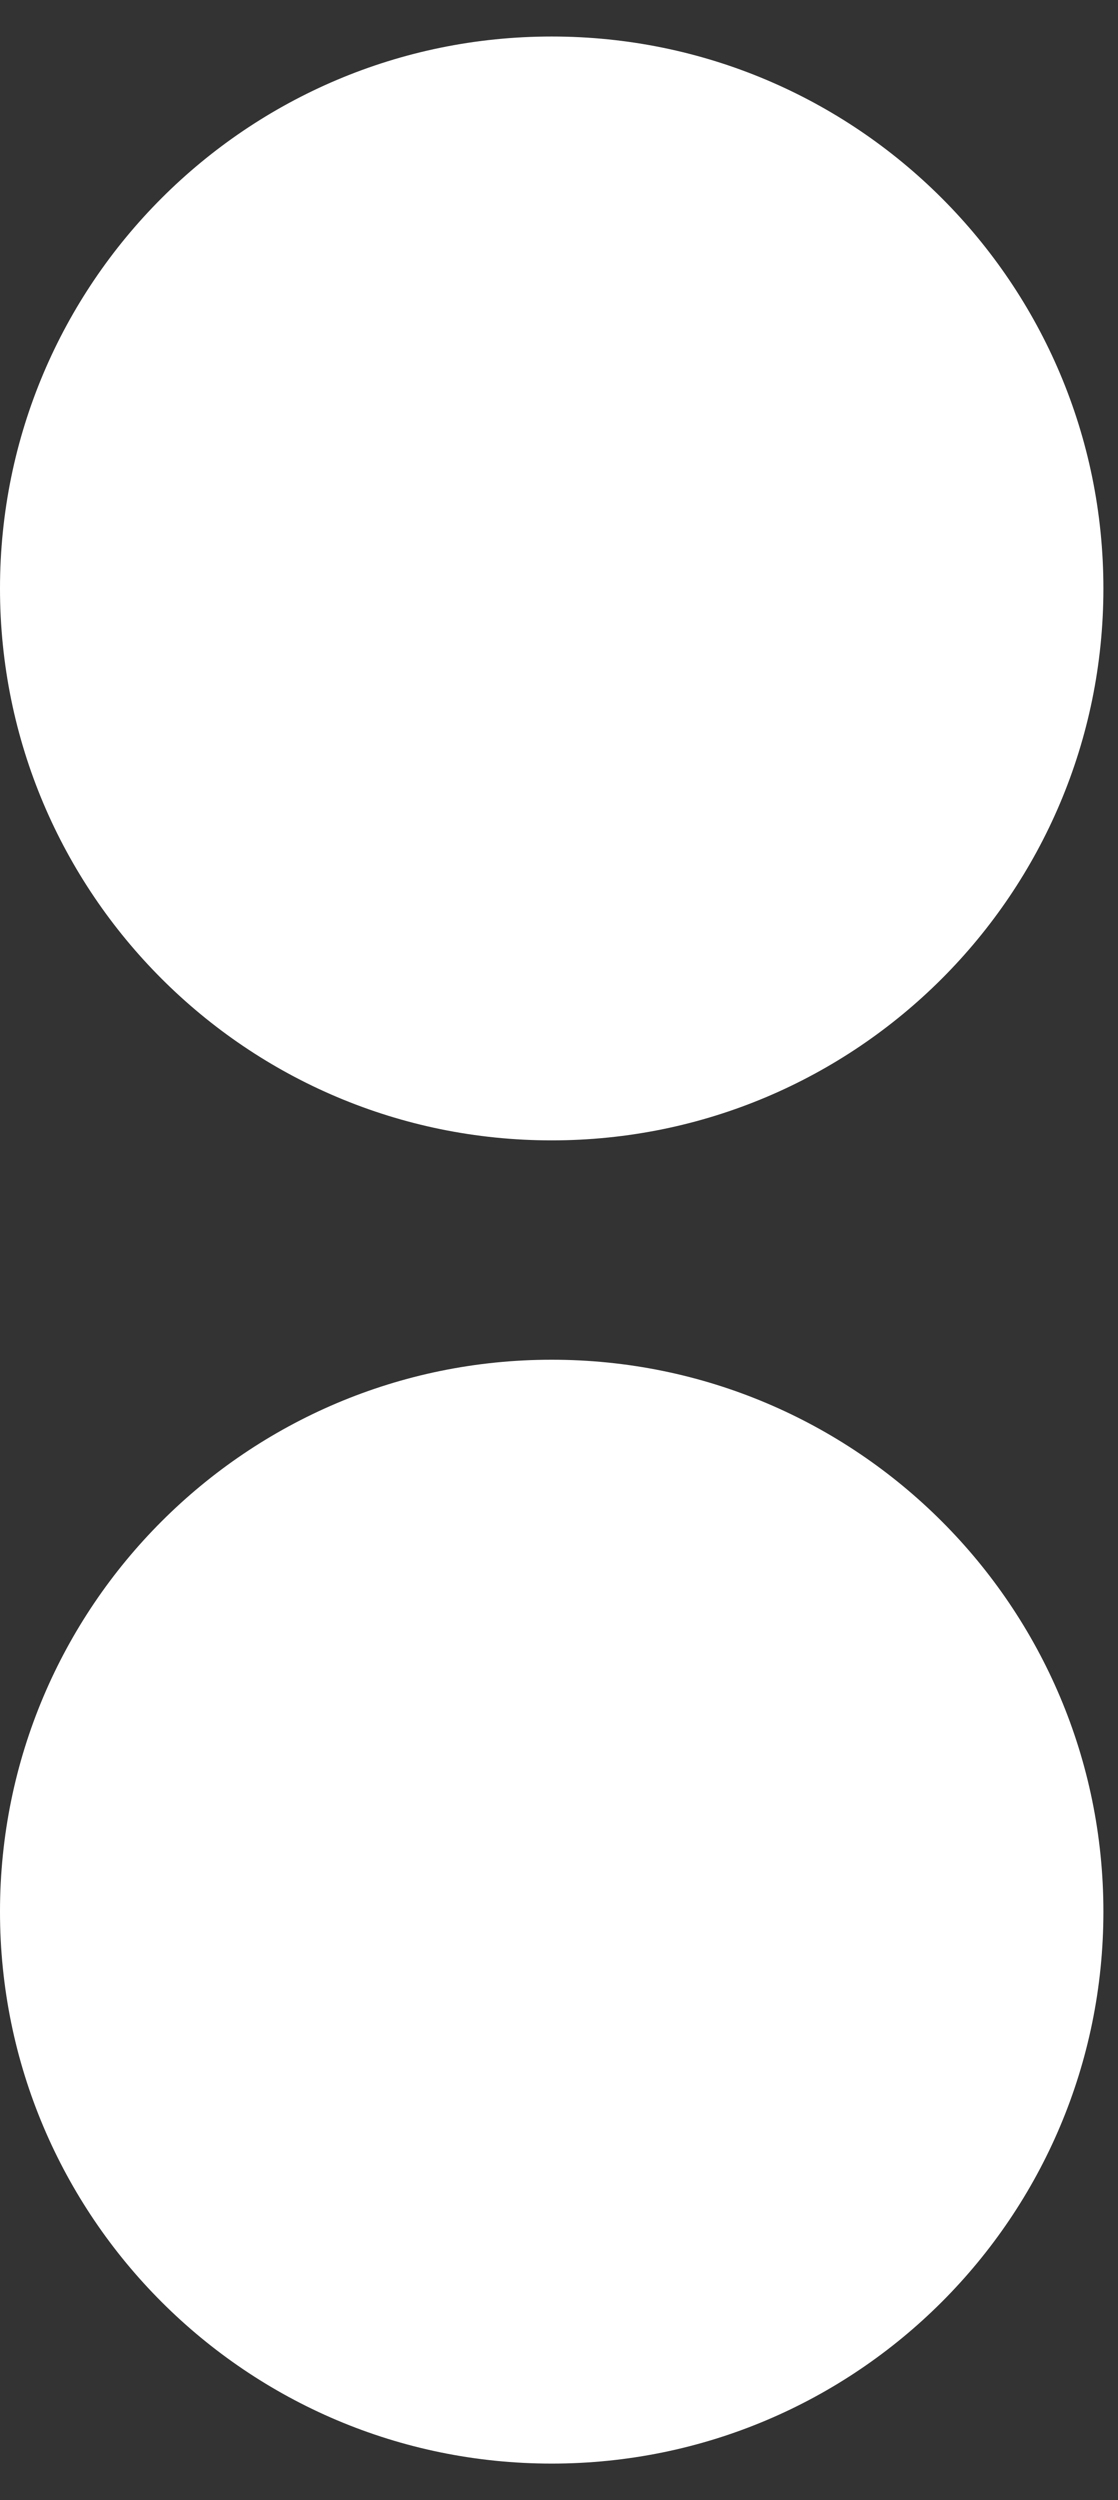 <svg width="17" height="38" viewBox="0 0 17 38" fill="none" xmlns="http://www.w3.org/2000/svg">
<rect x="0" y="0" width="17" height="38" fill="#333333" stroke="none"/>
<path d="M8.389 17.333C13.022 17.333 16.778 13.577 16.778 8.944C16.778 4.311 13.022 0.555 8.389 0.555C3.756 0.555 0 4.311 0 8.944C0 13.577 3.756 17.333 8.389 17.333Z" fill="white"/>
<path d="M8.389 37.445C13.022 37.445 16.778 33.689 16.778 29.056C16.778 24.423 13.022 20.667 8.389 20.667C3.756 20.667 0 24.423 0 29.056C0 33.689 3.756 37.445 8.389 37.445Z" fill="white"/>
</svg>
